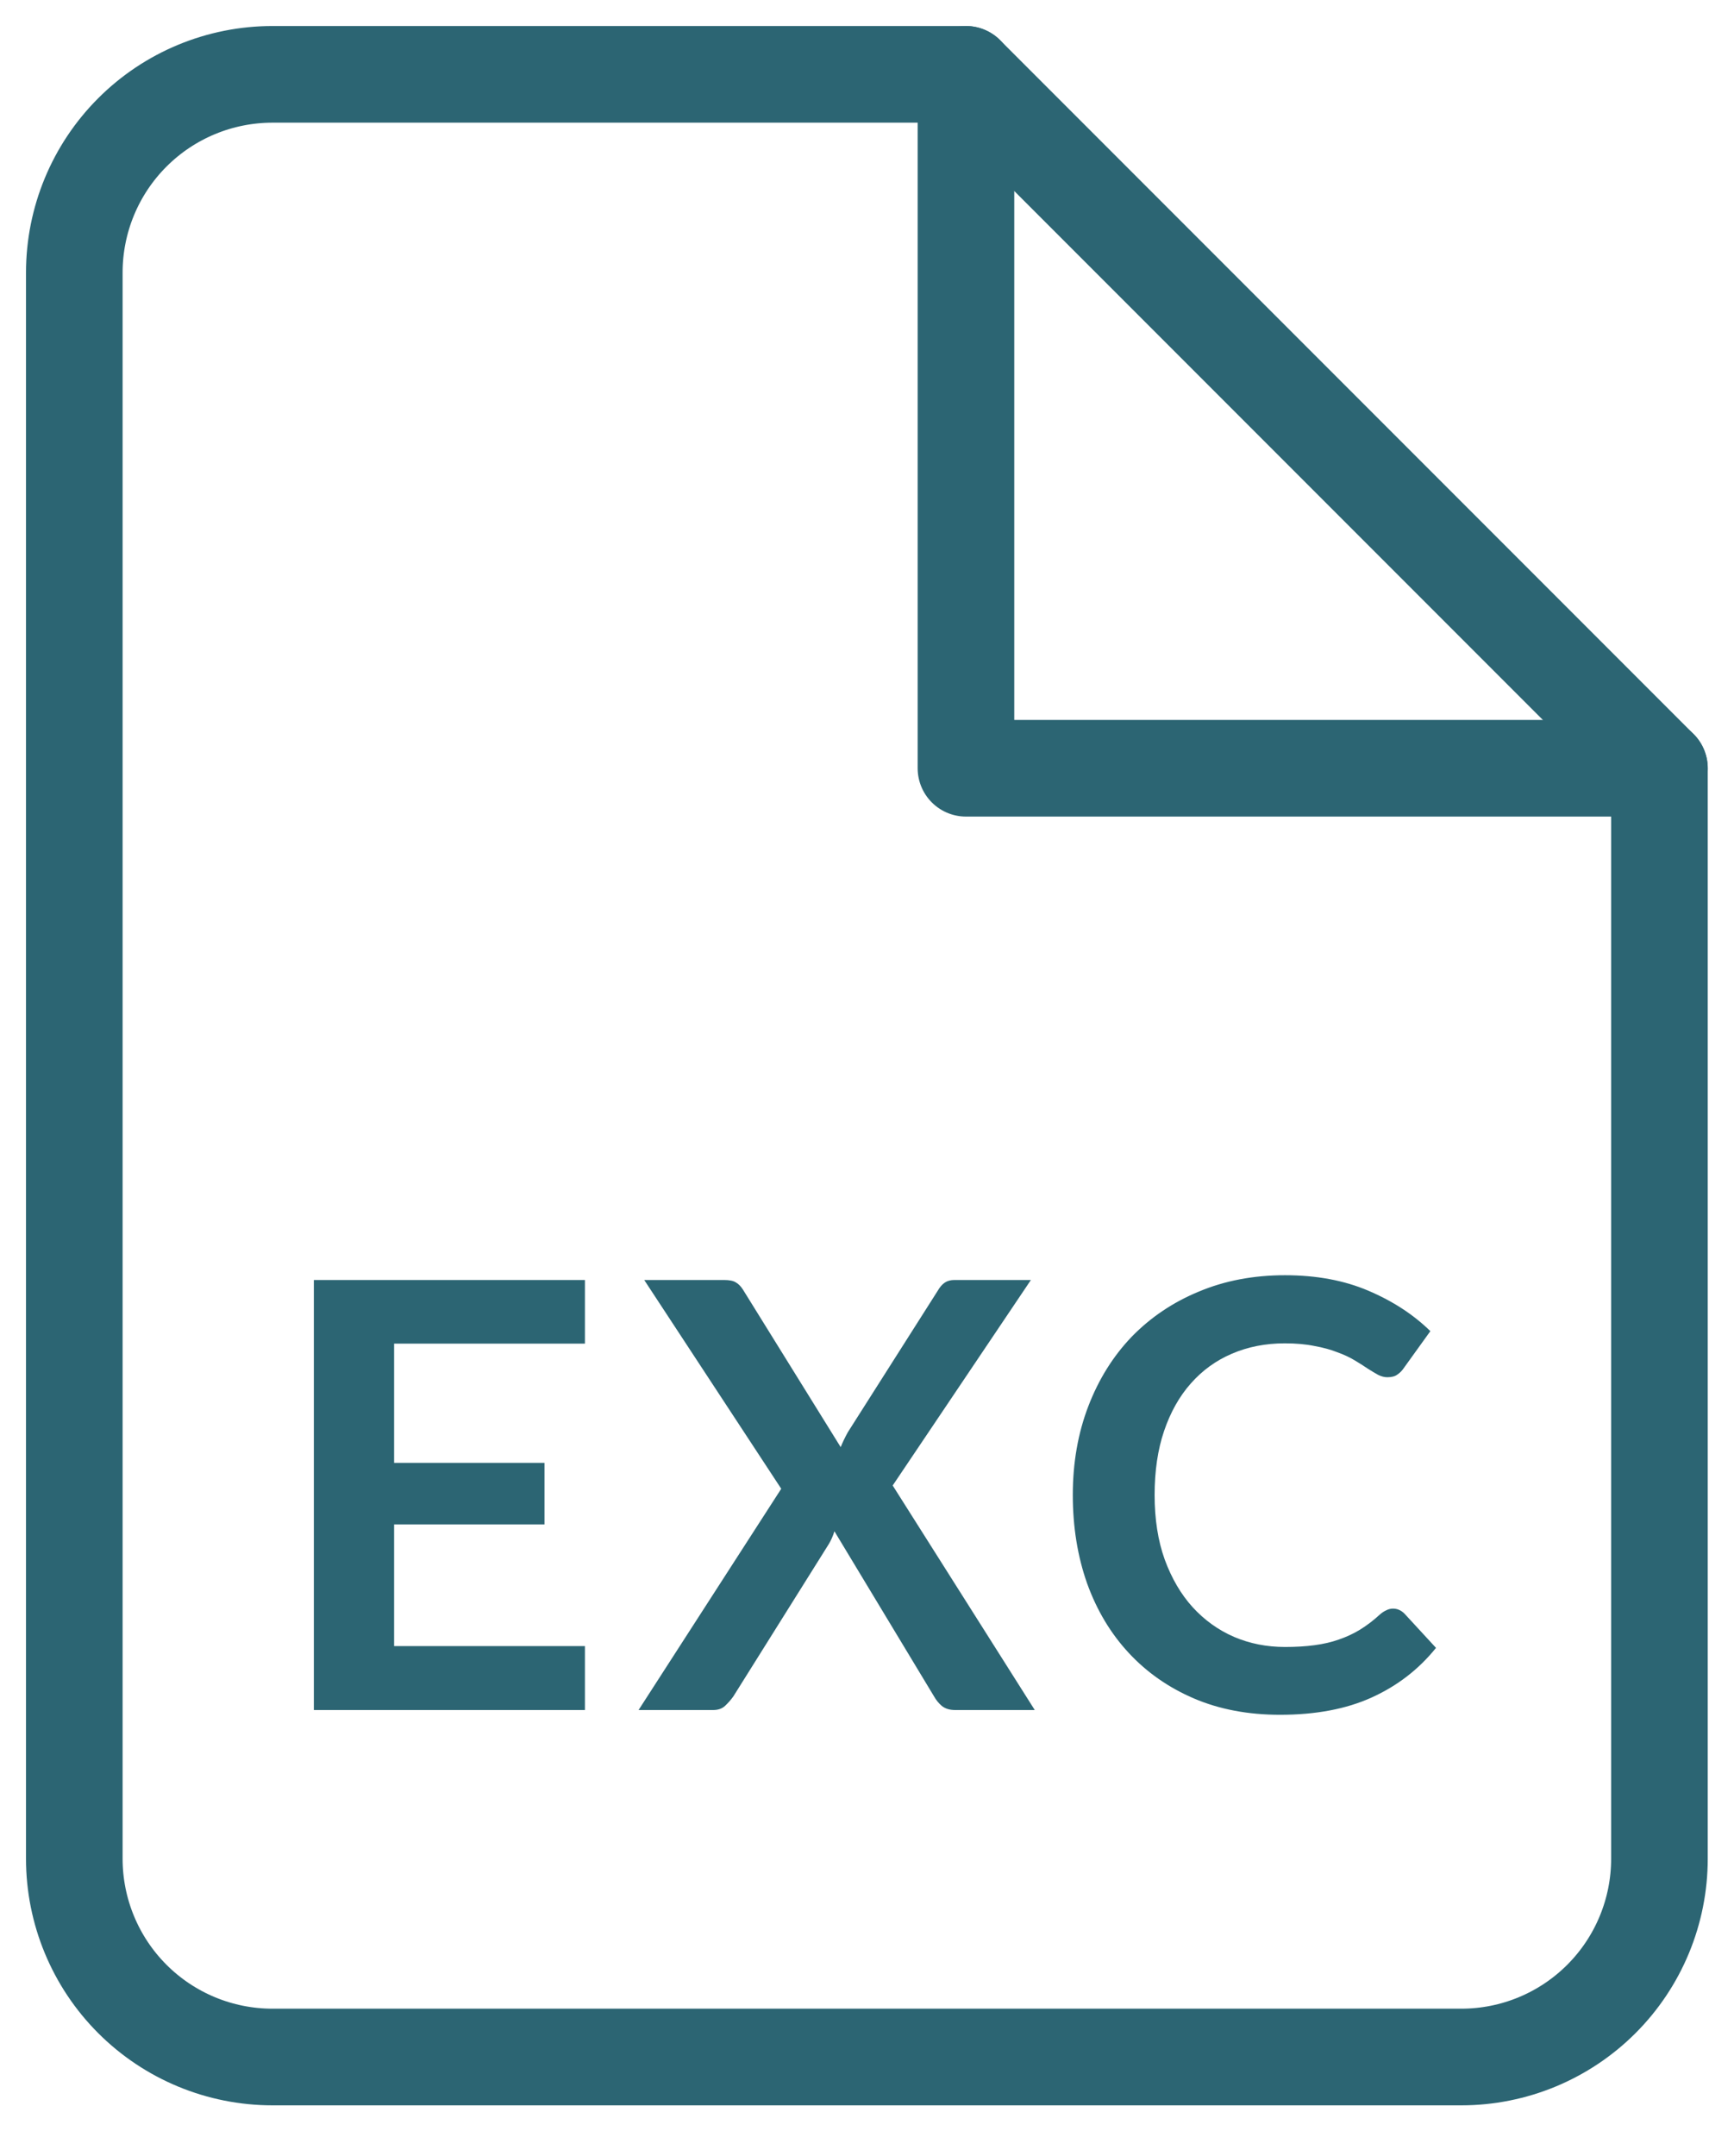 <svg width="23" height="29" viewBox="0 0 23 29" fill="none" xmlns="http://www.w3.org/2000/svg">
<path d="M5.304 18.072V19.676H7.328V20.504H5.304V22.14H7.872V23H4.224V17.216H7.872V18.072H5.304ZM13.926 23H12.854C12.779 23 12.719 22.981 12.674 22.944C12.631 22.907 12.597 22.864 12.57 22.816L11.23 20.596C11.209 20.663 11.183 20.72 11.154 20.768L9.87 22.816C9.838 22.861 9.801 22.904 9.758 22.944C9.718 22.981 9.665 23 9.598 23H8.594L10.514 20.024L8.67 17.216H9.742C9.817 17.216 9.87 17.227 9.902 17.248C9.937 17.267 9.969 17.299 9.998 17.344L11.314 19.464C11.341 19.397 11.373 19.331 11.41 19.264L12.618 17.364C12.647 17.313 12.679 17.276 12.714 17.252C12.749 17.228 12.793 17.216 12.846 17.216H13.874L12.014 19.98L13.926 23ZM18.747 21.636C18.805 21.636 18.857 21.659 18.902 21.704L19.326 22.164C19.092 22.455 18.802 22.677 18.459 22.832C18.117 22.987 17.706 23.064 17.227 23.064C16.797 23.064 16.41 22.991 16.067 22.844C15.725 22.697 15.433 22.493 15.191 22.232C14.948 21.971 14.761 21.659 14.63 21.296C14.502 20.933 14.438 20.537 14.438 20.108C14.438 19.673 14.508 19.276 14.646 18.916C14.785 18.553 14.98 18.241 15.23 17.98C15.484 17.719 15.785 17.516 16.134 17.372C16.484 17.225 16.87 17.152 17.294 17.152C17.716 17.152 18.089 17.221 18.415 17.36C18.742 17.499 19.021 17.68 19.25 17.904L18.89 18.404C18.869 18.436 18.841 18.464 18.806 18.488C18.774 18.512 18.729 18.524 18.671 18.524C18.631 18.524 18.589 18.513 18.547 18.492C18.504 18.468 18.457 18.44 18.407 18.408C18.356 18.373 18.297 18.336 18.23 18.296C18.164 18.256 18.087 18.22 17.998 18.188C17.91 18.153 17.808 18.125 17.691 18.104C17.576 18.08 17.442 18.068 17.291 18.068C17.032 18.068 16.794 18.115 16.578 18.208C16.365 18.299 16.181 18.432 16.026 18.608C15.872 18.781 15.752 18.995 15.666 19.248C15.581 19.499 15.539 19.785 15.539 20.108C15.539 20.433 15.584 20.723 15.675 20.976C15.768 21.229 15.893 21.443 16.05 21.616C16.208 21.789 16.393 21.923 16.607 22.016C16.82 22.107 17.049 22.152 17.294 22.152C17.441 22.152 17.573 22.144 17.691 22.128C17.811 22.112 17.92 22.087 18.018 22.052C18.12 22.017 18.215 21.973 18.302 21.92C18.393 21.864 18.483 21.796 18.57 21.716C18.597 21.692 18.625 21.673 18.654 21.66C18.684 21.644 18.715 21.636 18.747 21.636Z" fill="#2C6573"/>
<path d="M13 1H3.667C2.959 1 2.281 1.281 1.781 1.781C1.281 2.281 1 2.959 1 3.667V25C1 25.707 1.281 26.386 1.781 26.886C2.281 27.386 2.959 27.667 3.667 27.667H19.667C20.374 27.667 21.052 27.386 21.552 26.886C22.052 26.386 22.333 25.707 22.333 25V10.333L13 1Z" stroke="#2C6573" stroke-width="1.3" stroke-linecap="round" stroke-linejoin="round"/>
<path d="M13 1V10.333H22.333" stroke="#2C6573" stroke-width="1.3" stroke-linecap="round" stroke-linejoin="round"/>
</svg>
